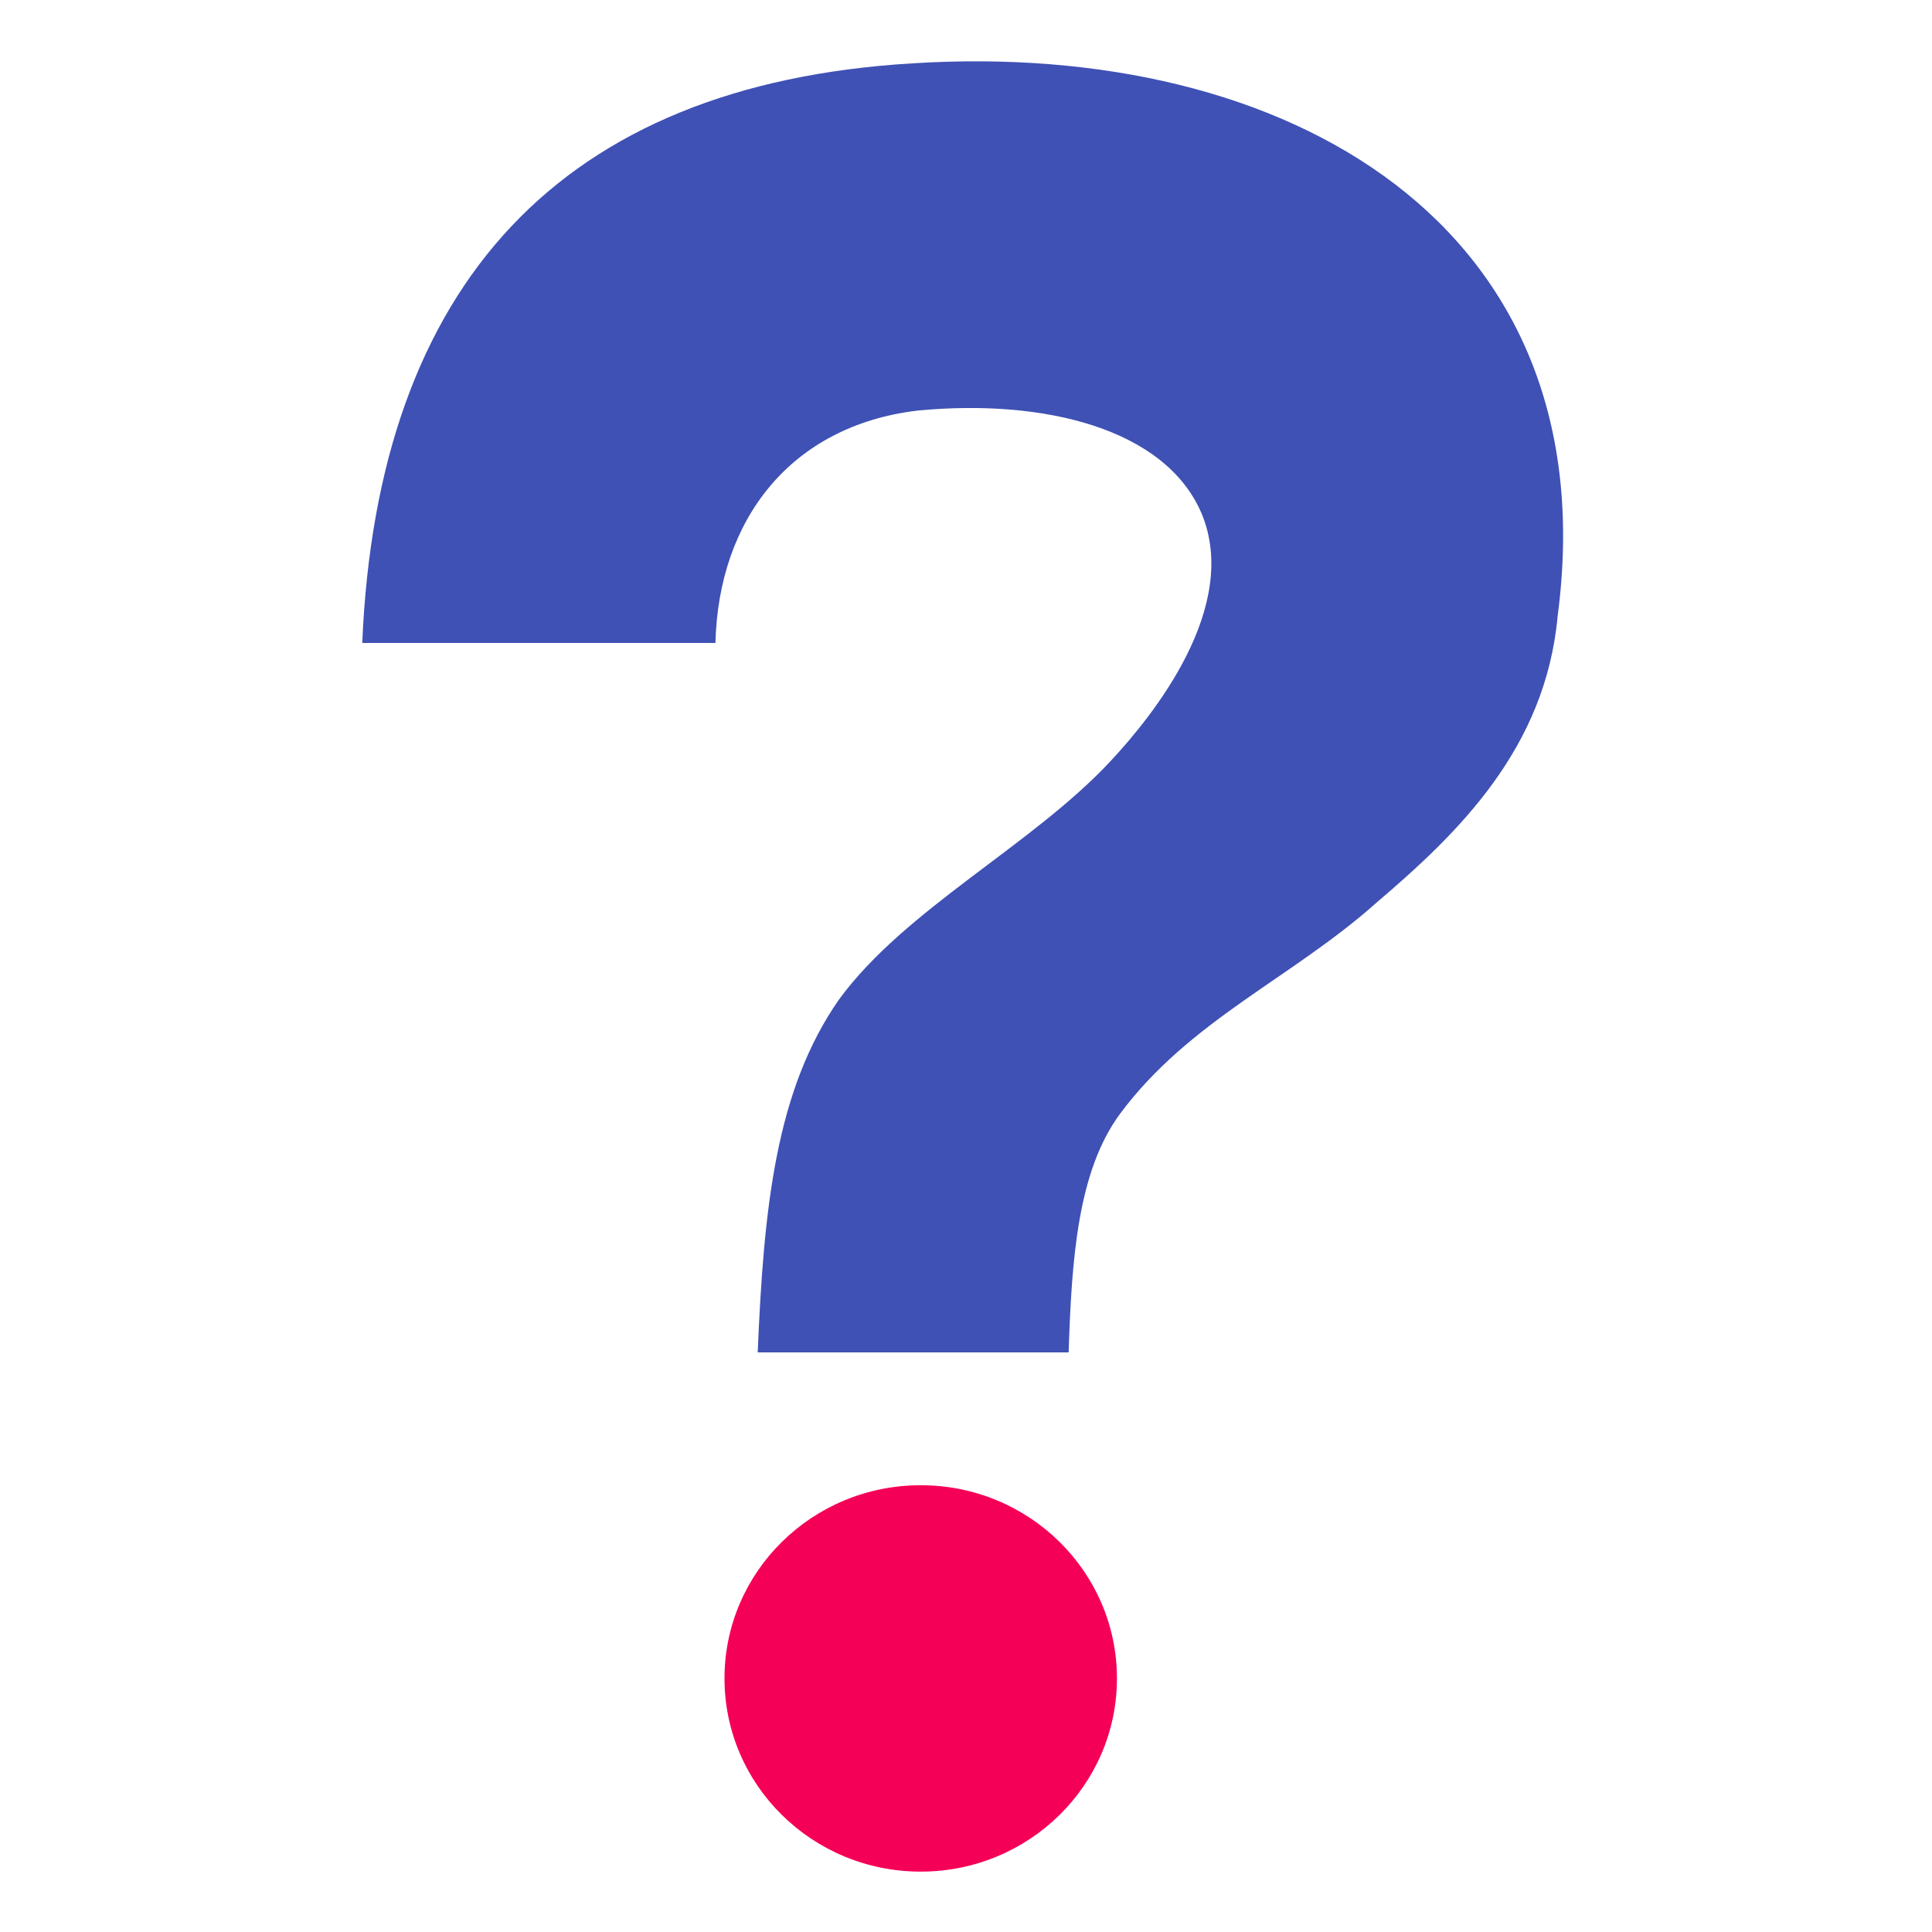 <svg xmlns="http://www.w3.org/2000/svg" viewBox="0 0 64 64" enable-background="new 0 0 64 64">
    <g >
        <path fill="#3f51b5" d="m30.2 2.1c-11.6.7-17.7 7.3-18.2 19.2h11.7c.1-4.1 2.5-7.2 6.7-7.7 4.2-.4 8.2.6 9.4 3.4 1.3 3.1-1.6 6.7-3 8.2-2.6 2.8-6.8 4.9-9 7.9-2.1 3-2.5 6.9-2.7 11.7h10.3c.1-3.1.3-6 1.7-7.9 2.3-3.1 5.7-4.5 8.5-7 2.7-2.3 5.6-5.1 6-9.5 1.7-12.9-8.9-19.1-21.4-18.3"/>
        <ellipse fill="#f50057" cx="30.5" cy="55.6" rx="6.5" ry="6.4"/>
    </g>
</svg>